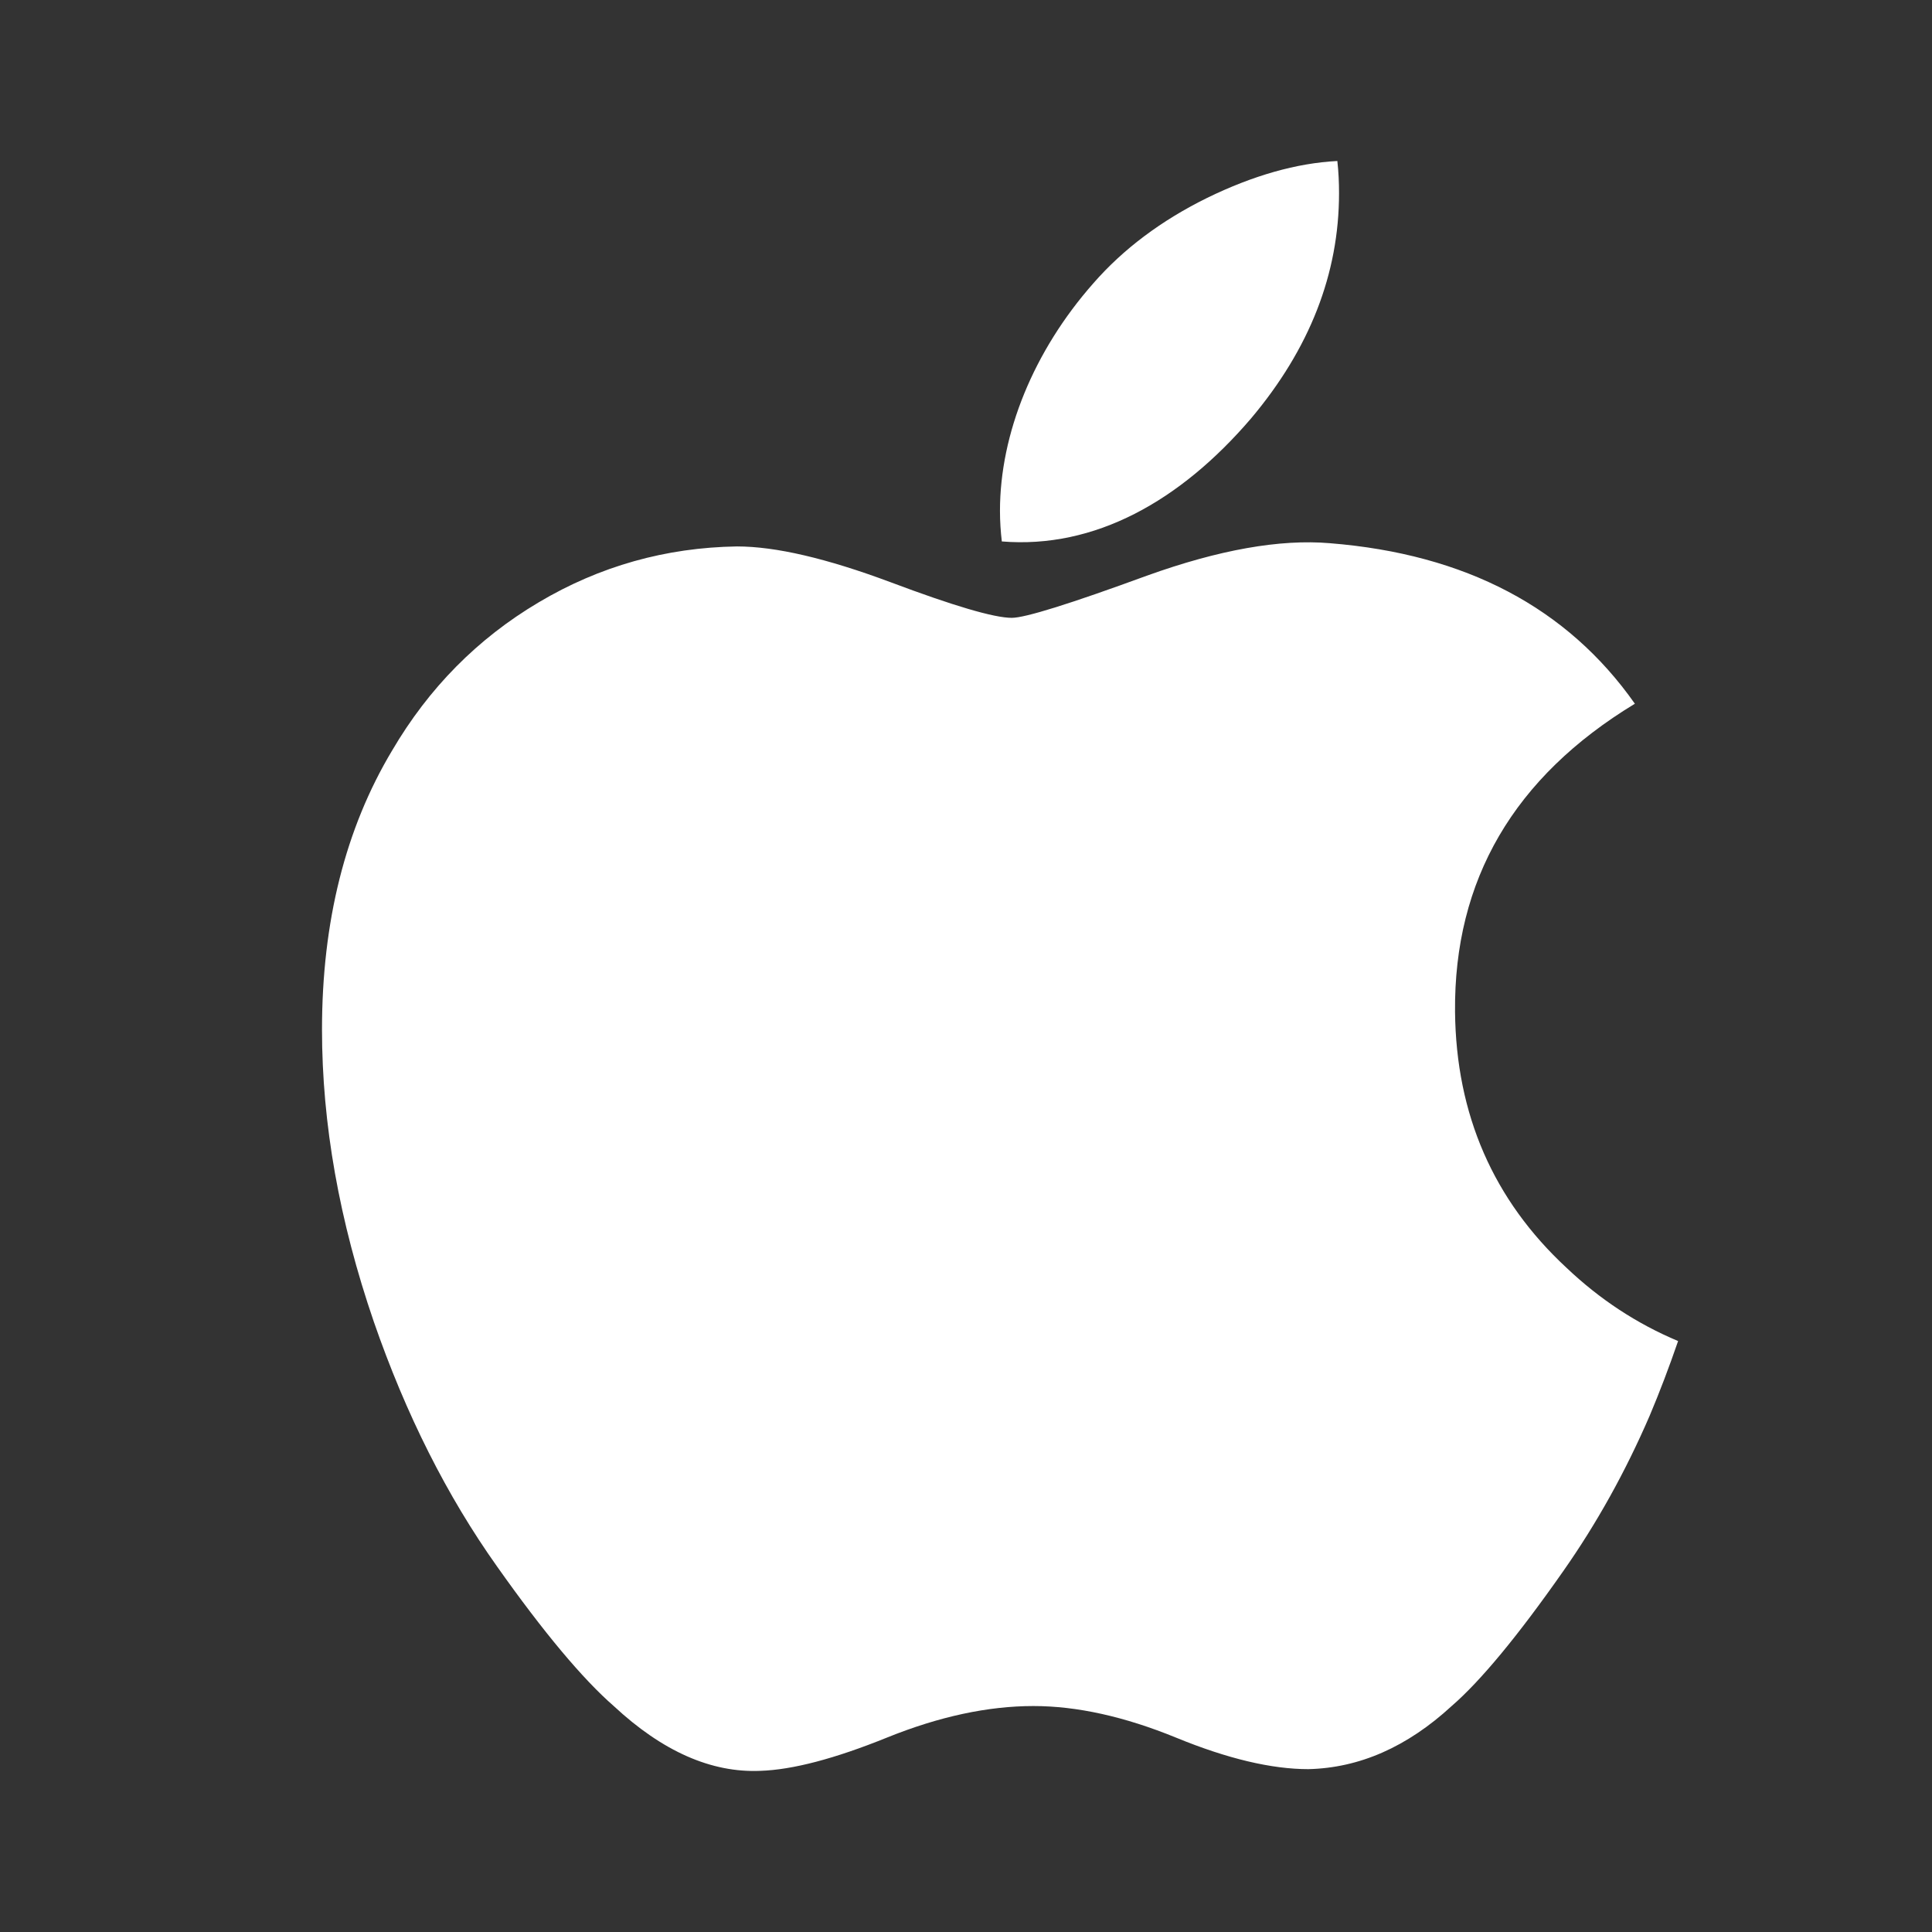 <svg width="24" height="24" viewBox="0 0 24 24" fill="none" xmlns="http://www.w3.org/2000/svg">
<rect x="0" y="0" width="24" height="24" fill="#333333" stroke="none"/>
<path d="M20.493 17.586C20.191 18.285 19.833 18.928 19.418 19.519C18.853 20.326 18.39 20.884 18.033 21.193C17.48 21.702 16.887 21.962 16.253 21.977C15.797 21.977 15.248 21.848 14.608 21.585C13.967 21.323 13.377 21.193 12.838 21.193C12.273 21.193 11.666 21.323 11.018 21.585C10.368 21.848 9.845 21.985 9.445 21.998C8.836 22.024 8.229 21.756 7.624 21.193C7.238 20.856 6.754 20.279 6.175 19.46C5.554 18.586 5.043 17.573 4.643 16.417C4.215 15.169 4 13.96 4 12.79C4 11.45 4.29 10.294 4.87 9.325C5.326 8.547 5.932 7.933 6.691 7.483C7.45 7.032 8.271 6.802 9.154 6.788C9.637 6.788 10.271 6.937 11.059 7.231C11.844 7.526 12.348 7.675 12.569 7.675C12.735 7.675 13.295 7.5 14.245 7.152C15.143 6.829 15.901 6.695 16.522 6.748C18.204 6.883 19.469 7.547 20.309 8.742C18.805 9.654 18.06 10.931 18.075 12.569C18.088 13.845 18.551 14.907 19.461 15.75C19.874 16.142 20.334 16.444 20.846 16.659C20.735 16.981 20.618 17.29 20.493 17.586ZM16.634 2.4C16.634 3.4 16.269 4.334 15.54 5.199C14.661 6.226 13.598 6.82 12.445 6.726C12.431 6.606 12.422 6.48 12.422 6.347C12.422 5.387 12.84 4.36 13.582 3.519C13.953 3.094 14.424 2.74 14.996 2.458C15.566 2.18 16.106 2.026 16.613 2C16.628 2.134 16.634 2.267 16.634 2.4Z" fill="white"/>
</svg>
